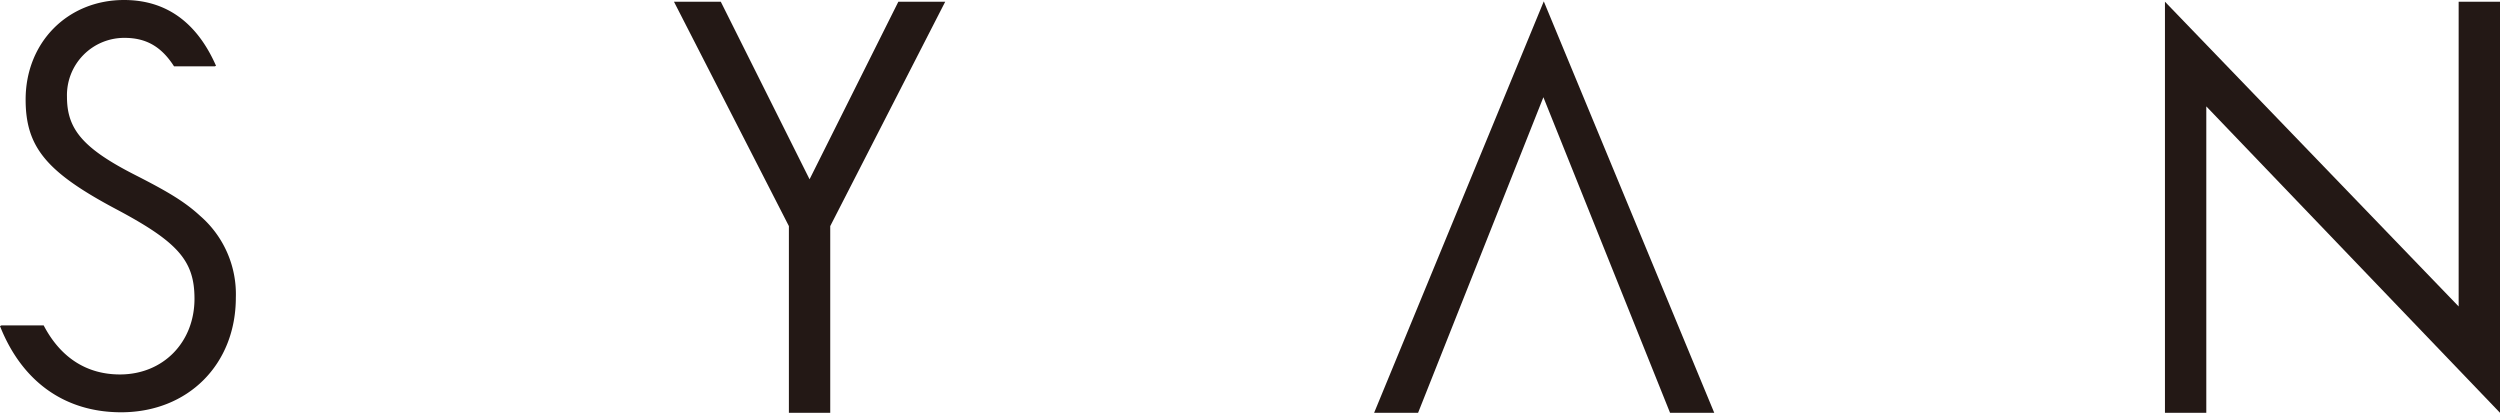 <svg xmlns="http://www.w3.org/2000/svg" viewBox="0 0 438.97 72.48"><defs><style>.cls-1{fill:#231815;}</style></defs><title>アセット 1</title><g id="レイヤー_2" data-name="レイヤー 2"><g id="レイヤー_1-2" data-name="レイヤー 1"><path class="cls-1" d="M37.93,11.55C34.56,3.89,29.14,0,21.78,0,11.86,0,4.5,7.46,4.5,17.48c0,8.39,3.68,12.78,16.05,19.33,10.74,5.72,13.6,9,13.6,15.64,0,7.67-5.52,13.3-13.09,13.3-5.88,0-10.46-3-13.39-8.61H.24L0,57.26c3.89,9.82,11.45,15.13,21.27,15.13C33,72.39,41.41,64,41.41,52.25a18.18,18.18,0,0,0-6.24-14.32c-2.66-2.45-5.52-4.19-11.35-7.16C14.42,26,11.76,22.6,11.76,17A10.06,10.06,0,0,1,21.88,6.65c3.77,0,6.46,1.53,8.68,5h7.15Z"/><polygon class="cls-1" points="142.15 31.48 126.56 0.3 118.34 0.3 138.52 39.7 138.52 72.48 145.78 72.48 145.78 39.7 165.97 0.3 157.74 0.3 142.15 31.48"/><path class="cls-1" d="M293.24,72.48H301L271.07.24,241.28,72.48H249l22-55.41Z"/><polygon class="cls-1" points="431.71 0.3 431.71 53.81 380.14 0.3 380.14 72.48 387.4 72.48 387.4 18.68 438.97 72.48 438.97 0.3 431.71 0.3"/></g></g></svg>